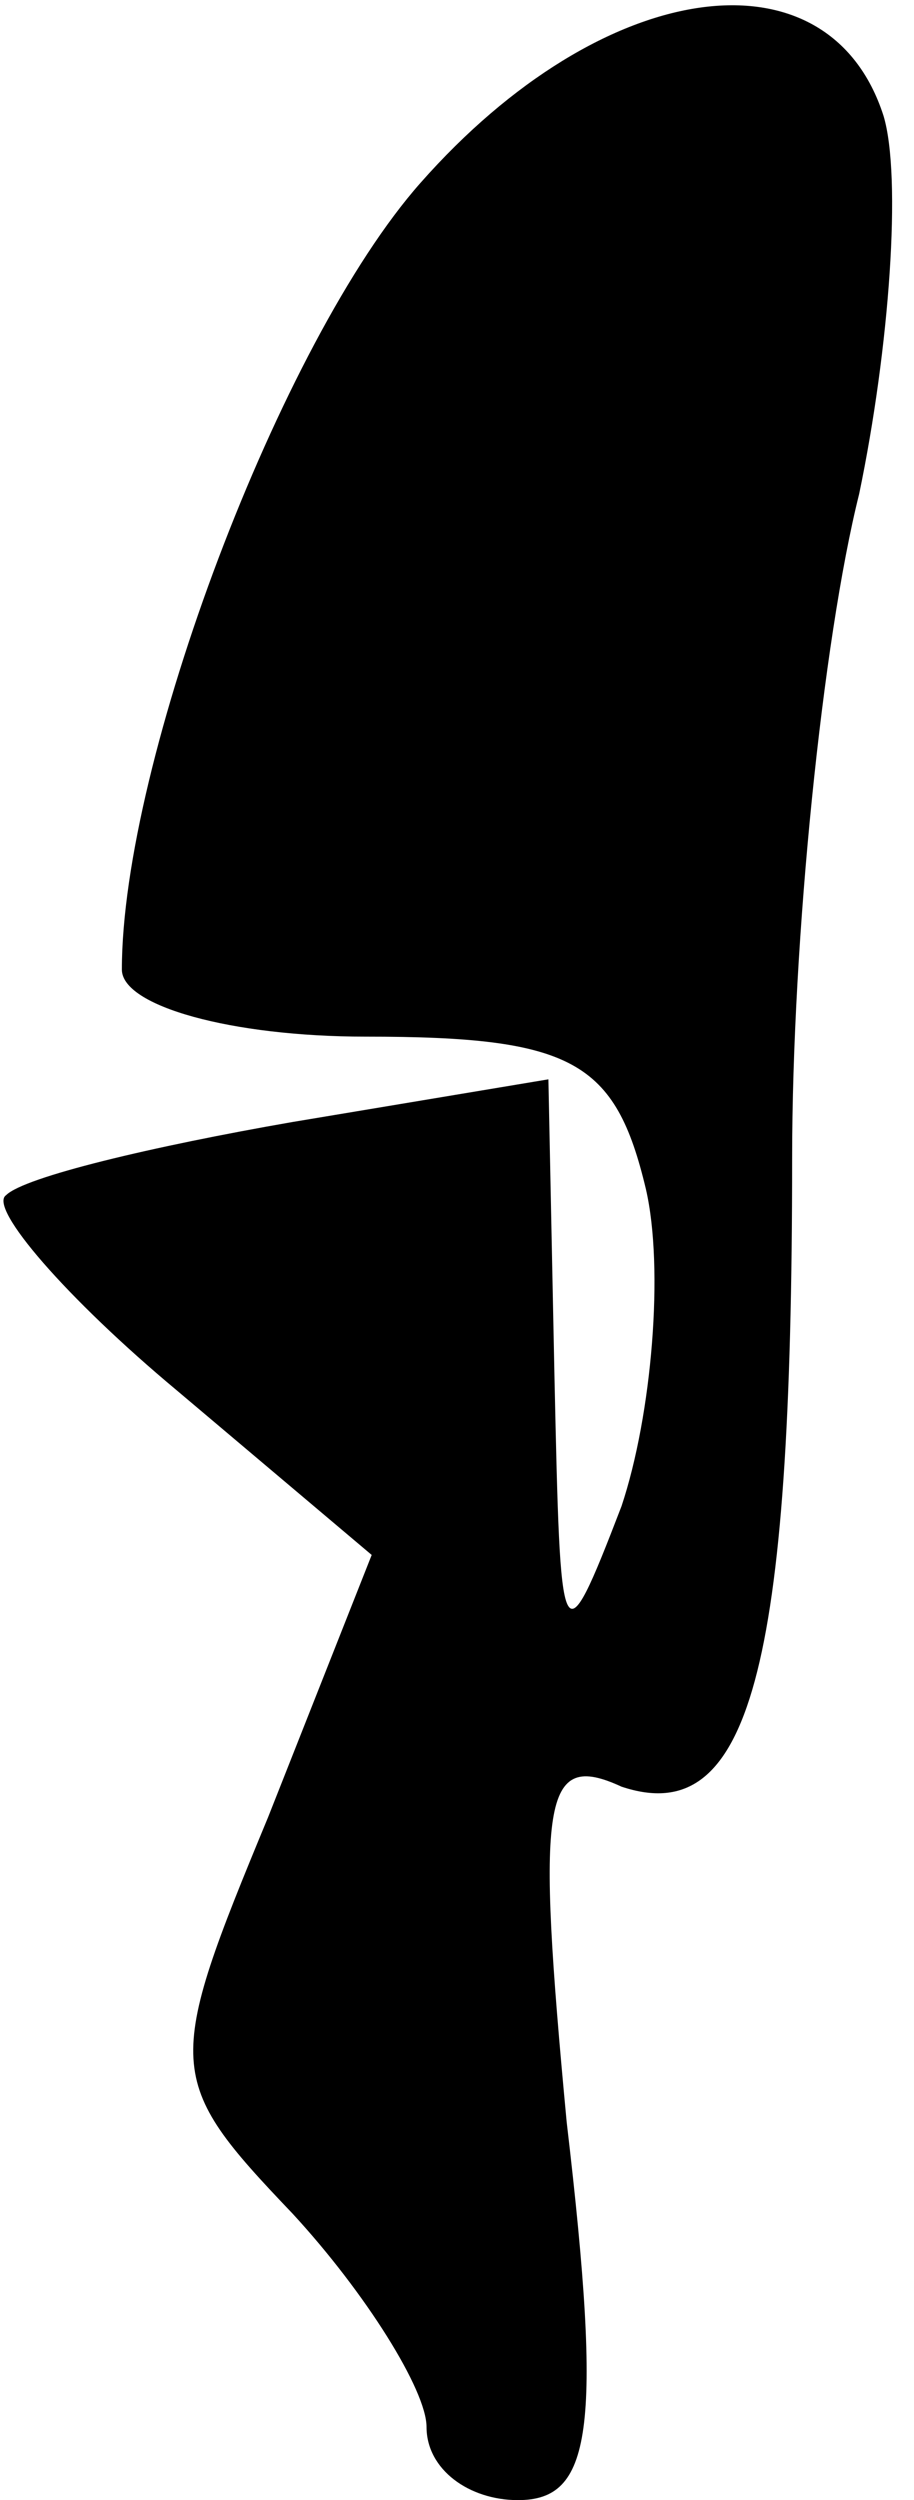 <?xml version="1.0" standalone="no"?>
<!DOCTYPE svg PUBLIC "-//W3C//DTD SVG 20010904//EN"
 "http://www.w3.org/TR/2001/REC-SVG-20010904/DTD/svg10.dtd">
<svg version="1.0" xmlns="http://www.w3.org/2000/svg"
 width="15pt" height="41pt" viewBox="0 0 15 41"
 preserveAspectRatio="xMidYMid meet">
<g transform="translate(0,41) scale(0.1,-0.1)"
fill="#000000" stroke="none">
<path fill="#000000" stroke="none" d="M69 380 c-23 -26 -49 -95 -49 -129 0
-6 18 -11 40 -11 34 0 41 -4 46 -25 3 -13 1 -37 -4 -52 -10 -26 -10 -24 -11
21 l-1 49 -42 -7 c-23 -4 -44 -9 -47 -12 -3 -2 10 -17 28 -32 l32 -27 -17 -43
c-17 -41 -17 -43 4 -65 12 -13 22 -29 22 -35 0 -7 7 -12 15 -12 12 0 14 11 8
62 -5 53 -4 61 9 55 21 -7 28 19 28 103 0 36 5 85 11 109 5 24 7 52 4 62 -9
28 -46 23 -76 -11z"/>
</g>
</svg>
